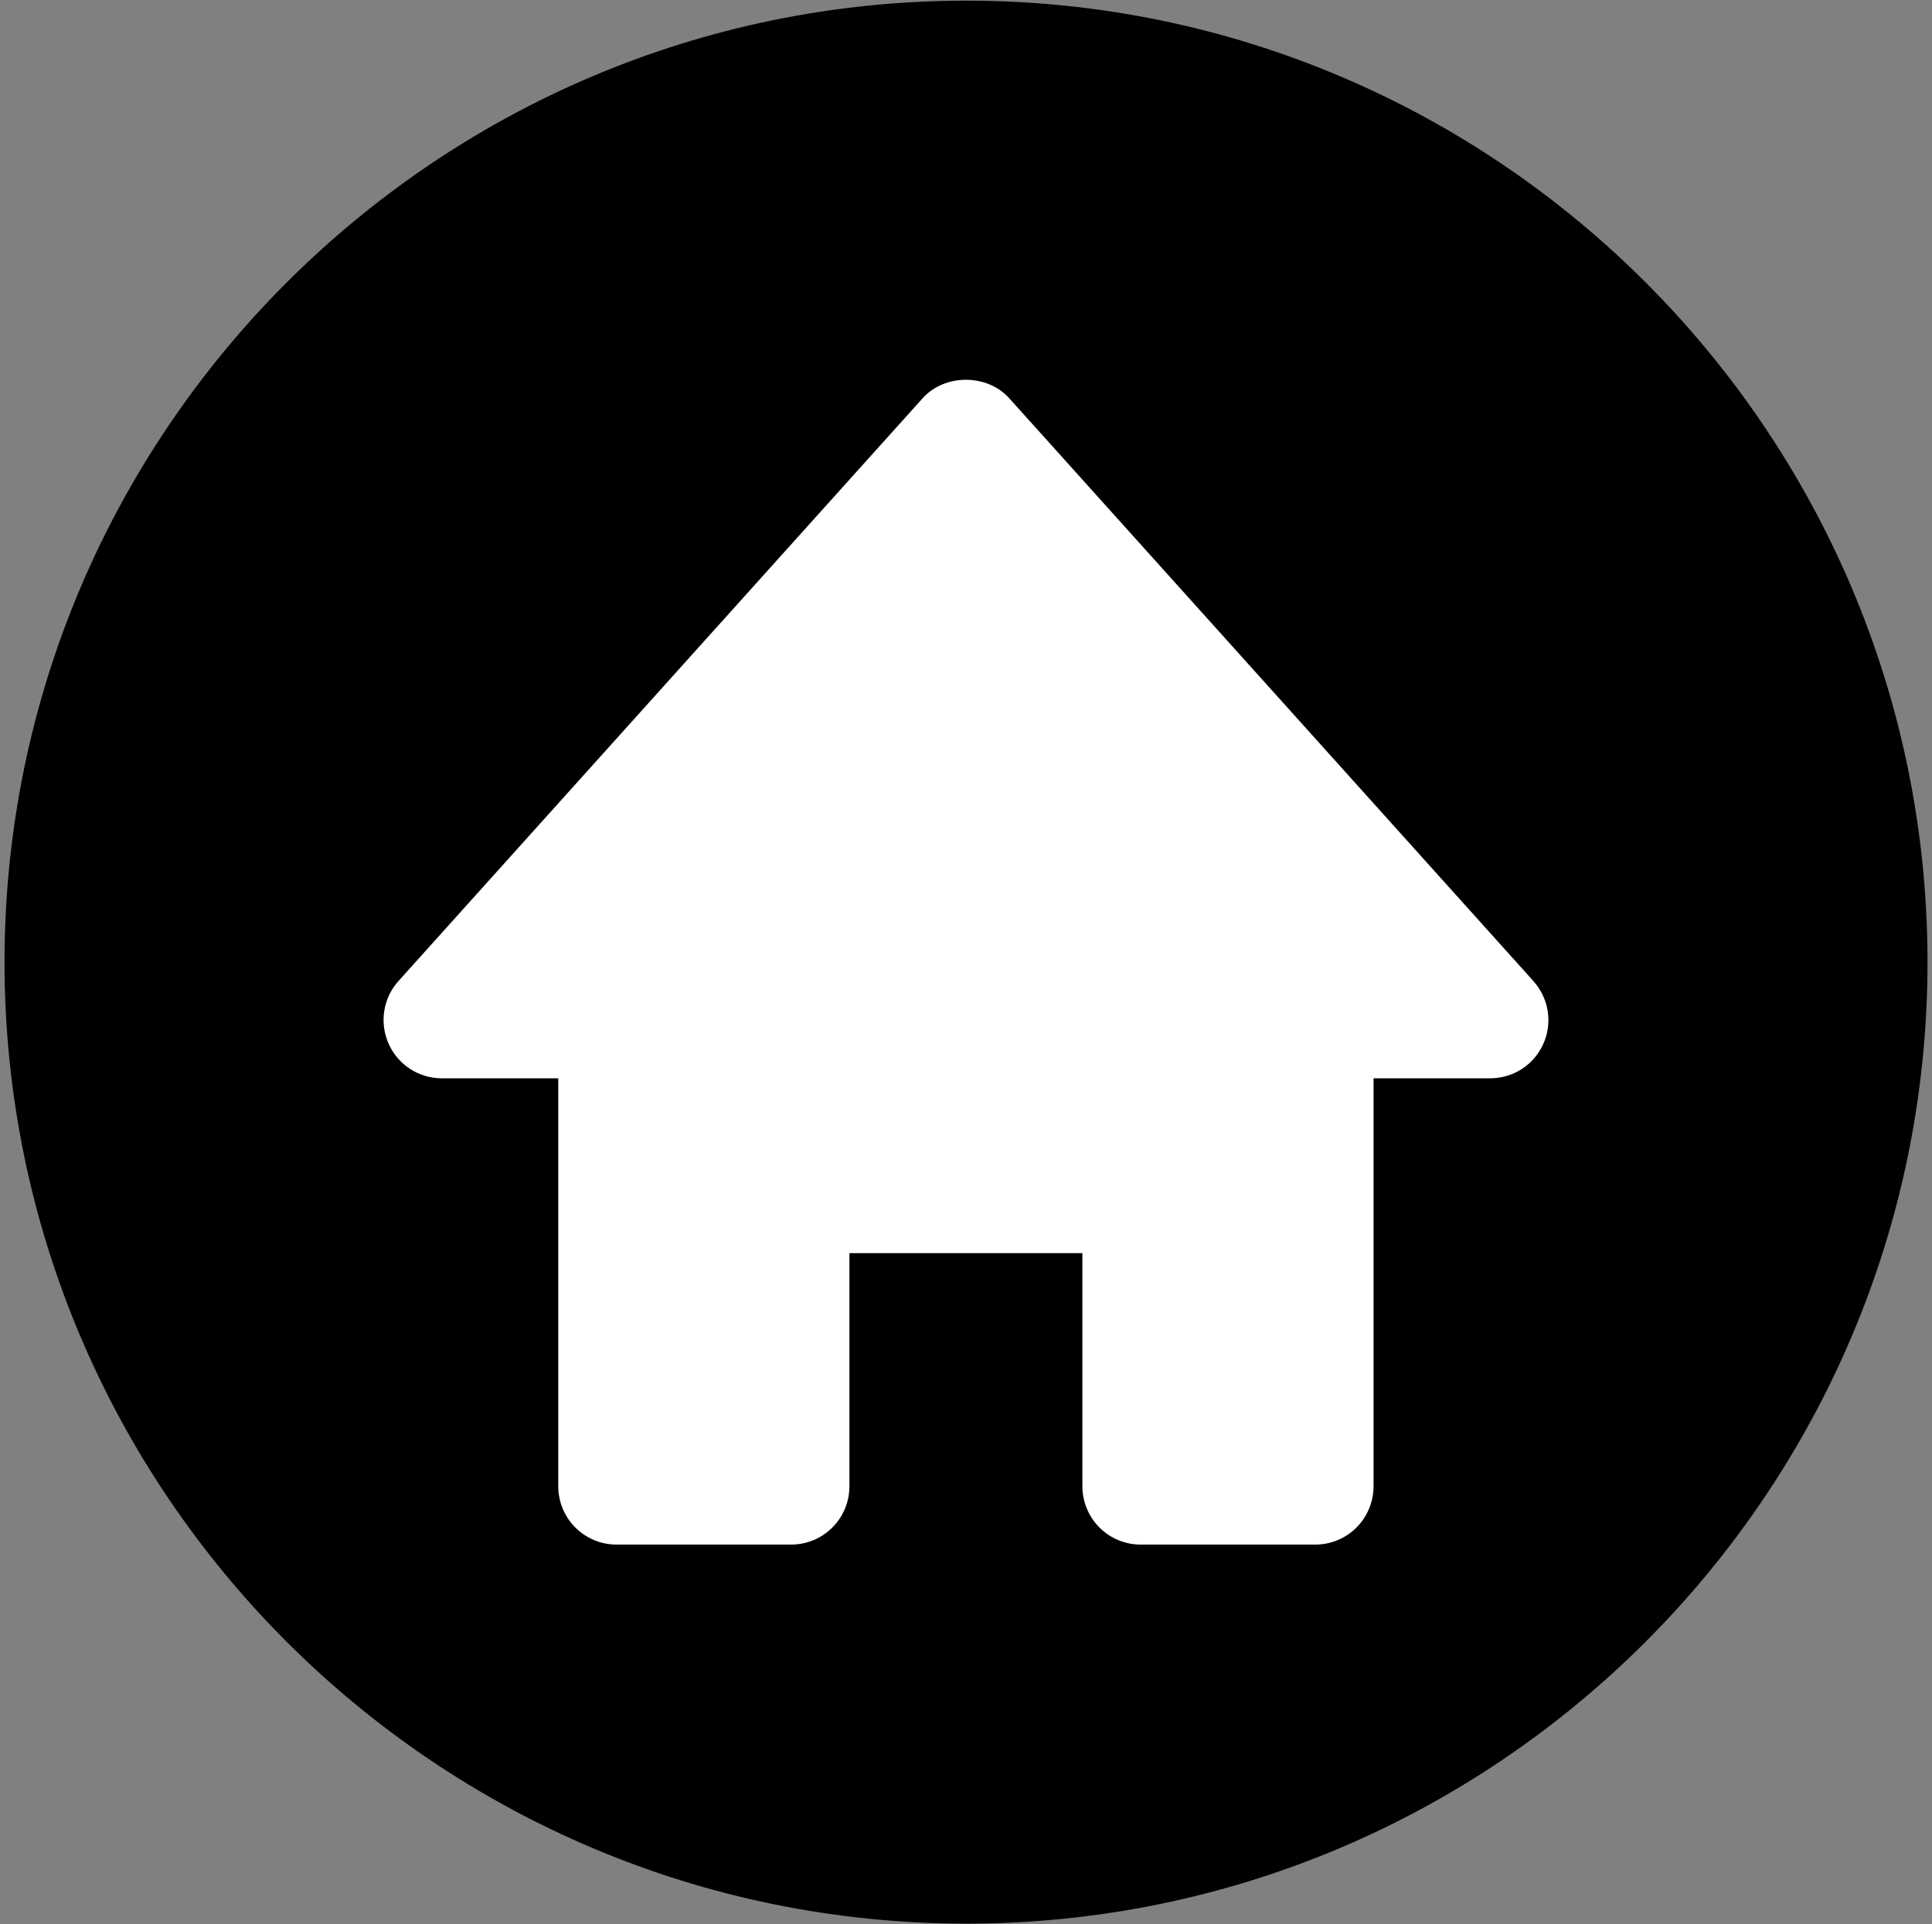 <?xml version="1.0" encoding="UTF-8"?>
<svg id="Menú" xmlns="http://www.w3.org/2000/svg" viewBox="0 0 584.73 582.48">
  <rect x="0" y="0" width="584.73" height="582.48" fill="#808080" stroke="none"/>
  <defs>
    <style>
      .cls-1, .cls-2 {
        stroke-width: 0px;
      }

      .cls-2 {
        fill: #fff;
      }
    </style>
  </defs>
  <g id="Fondo">
    <path class="cls-1" d="m292.48,582.28C131.97,582.28,1.37,451.72,1.37,291.24S131.97.2,292.48.2s290.89,130.55,290.89,291.04-130.5,291.04-290.89,291.04Z"/>
  </g>
  <path id="Home" class="cls-2" d="m464.08,296.95l-158.64-176.41c-6.68-7.44-19.51-7.44-26.19,0l-158.64,176.41c-2.28,2.53-3.78,5.68-4.31,9.05-.53,3.37-.07,6.82,1.32,9.94,2.82,6.37,9.13,10.46,16.09,10.46h35.25v123.49c0,4.68,1.86,9.17,5.16,12.48,3.31,3.31,7.79,5.17,12.46,5.17h52.88c4.67,0,9.16-1.86,12.46-5.17,3.31-3.31,5.16-7.8,5.16-12.48v-70.57h70.51v70.57c0,4.68,1.86,9.17,5.16,12.48,3.3,3.31,7.79,5.17,12.46,5.17h52.88c4.67,0,9.16-1.86,12.46-5.17s5.16-7.8,5.16-12.48v-123.49h35.25c3.41.01,6.76-.97,9.63-2.82,2.87-1.85,5.13-4.51,6.52-7.63,1.39-3.12,1.84-6.58,1.3-9.95-.54-3.37-2.05-6.52-4.35-9.05h0Z"/>
</svg>